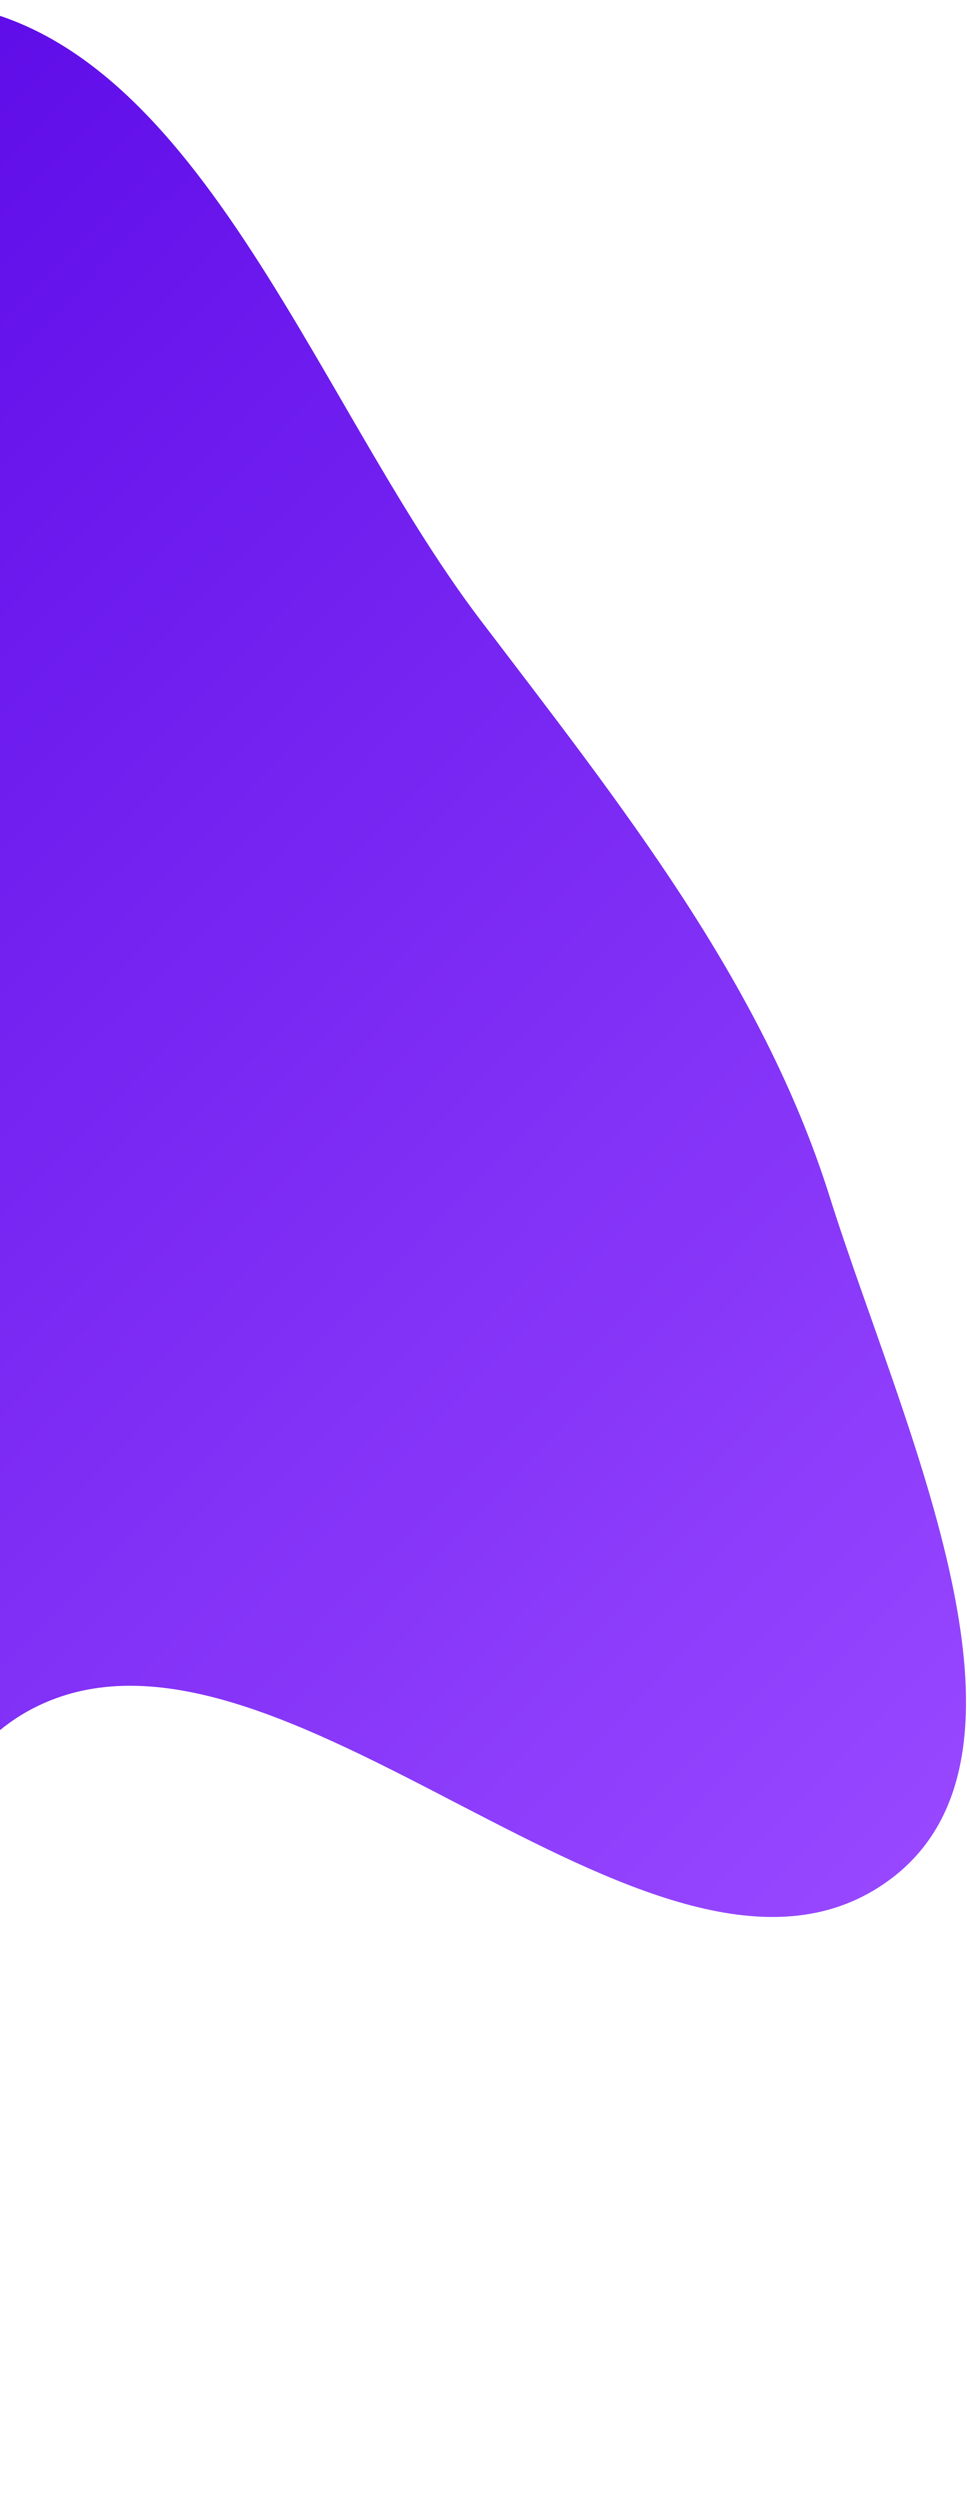 <svg width="196" height="505" viewBox="0 0 196 505" fill="none" xmlns="http://www.w3.org/2000/svg">
    <path fill-rule="evenodd" clip-rule="evenodd"
        d="M-133.189 360.938C-149.605 332.341 -171.603 309.591 -188.317 281.142C-214.823 236.025 -277.285 190.16 -259.408 146.092C-241.768 102.608 -162.124 142.065 -122.205 118.171C-75.363 90.133 -73.562 -1.522 -15.918 0.345C38.371 2.104 62.34 79.566 97.104 125.276C125.416 162.503 153.964 198.26 167.641 241.701C182.38 288.52 215.573 356.801 177.659 381.149C131.152 411.015 55.963 319.481 6.656 345.083C-45.552 372.191 0.427 497.722 -60.053 504.579C-111.489 510.41 -105.665 408.885 -133.189 360.938Z"
        fill="url(#paint0_linear_2452_1417)" />
    <defs>
        <linearGradient id="paint0_linear_2452_1417" x1="138.756" y1="422.34" x2="-204.75"
            y2="86.66" gradientUnits="userSpaceOnUse">
            <stop stop-color="#9747FF" />
            <stop offset="1" stop-color="#5300E4" />
        </linearGradient>
    </defs>
</svg>
